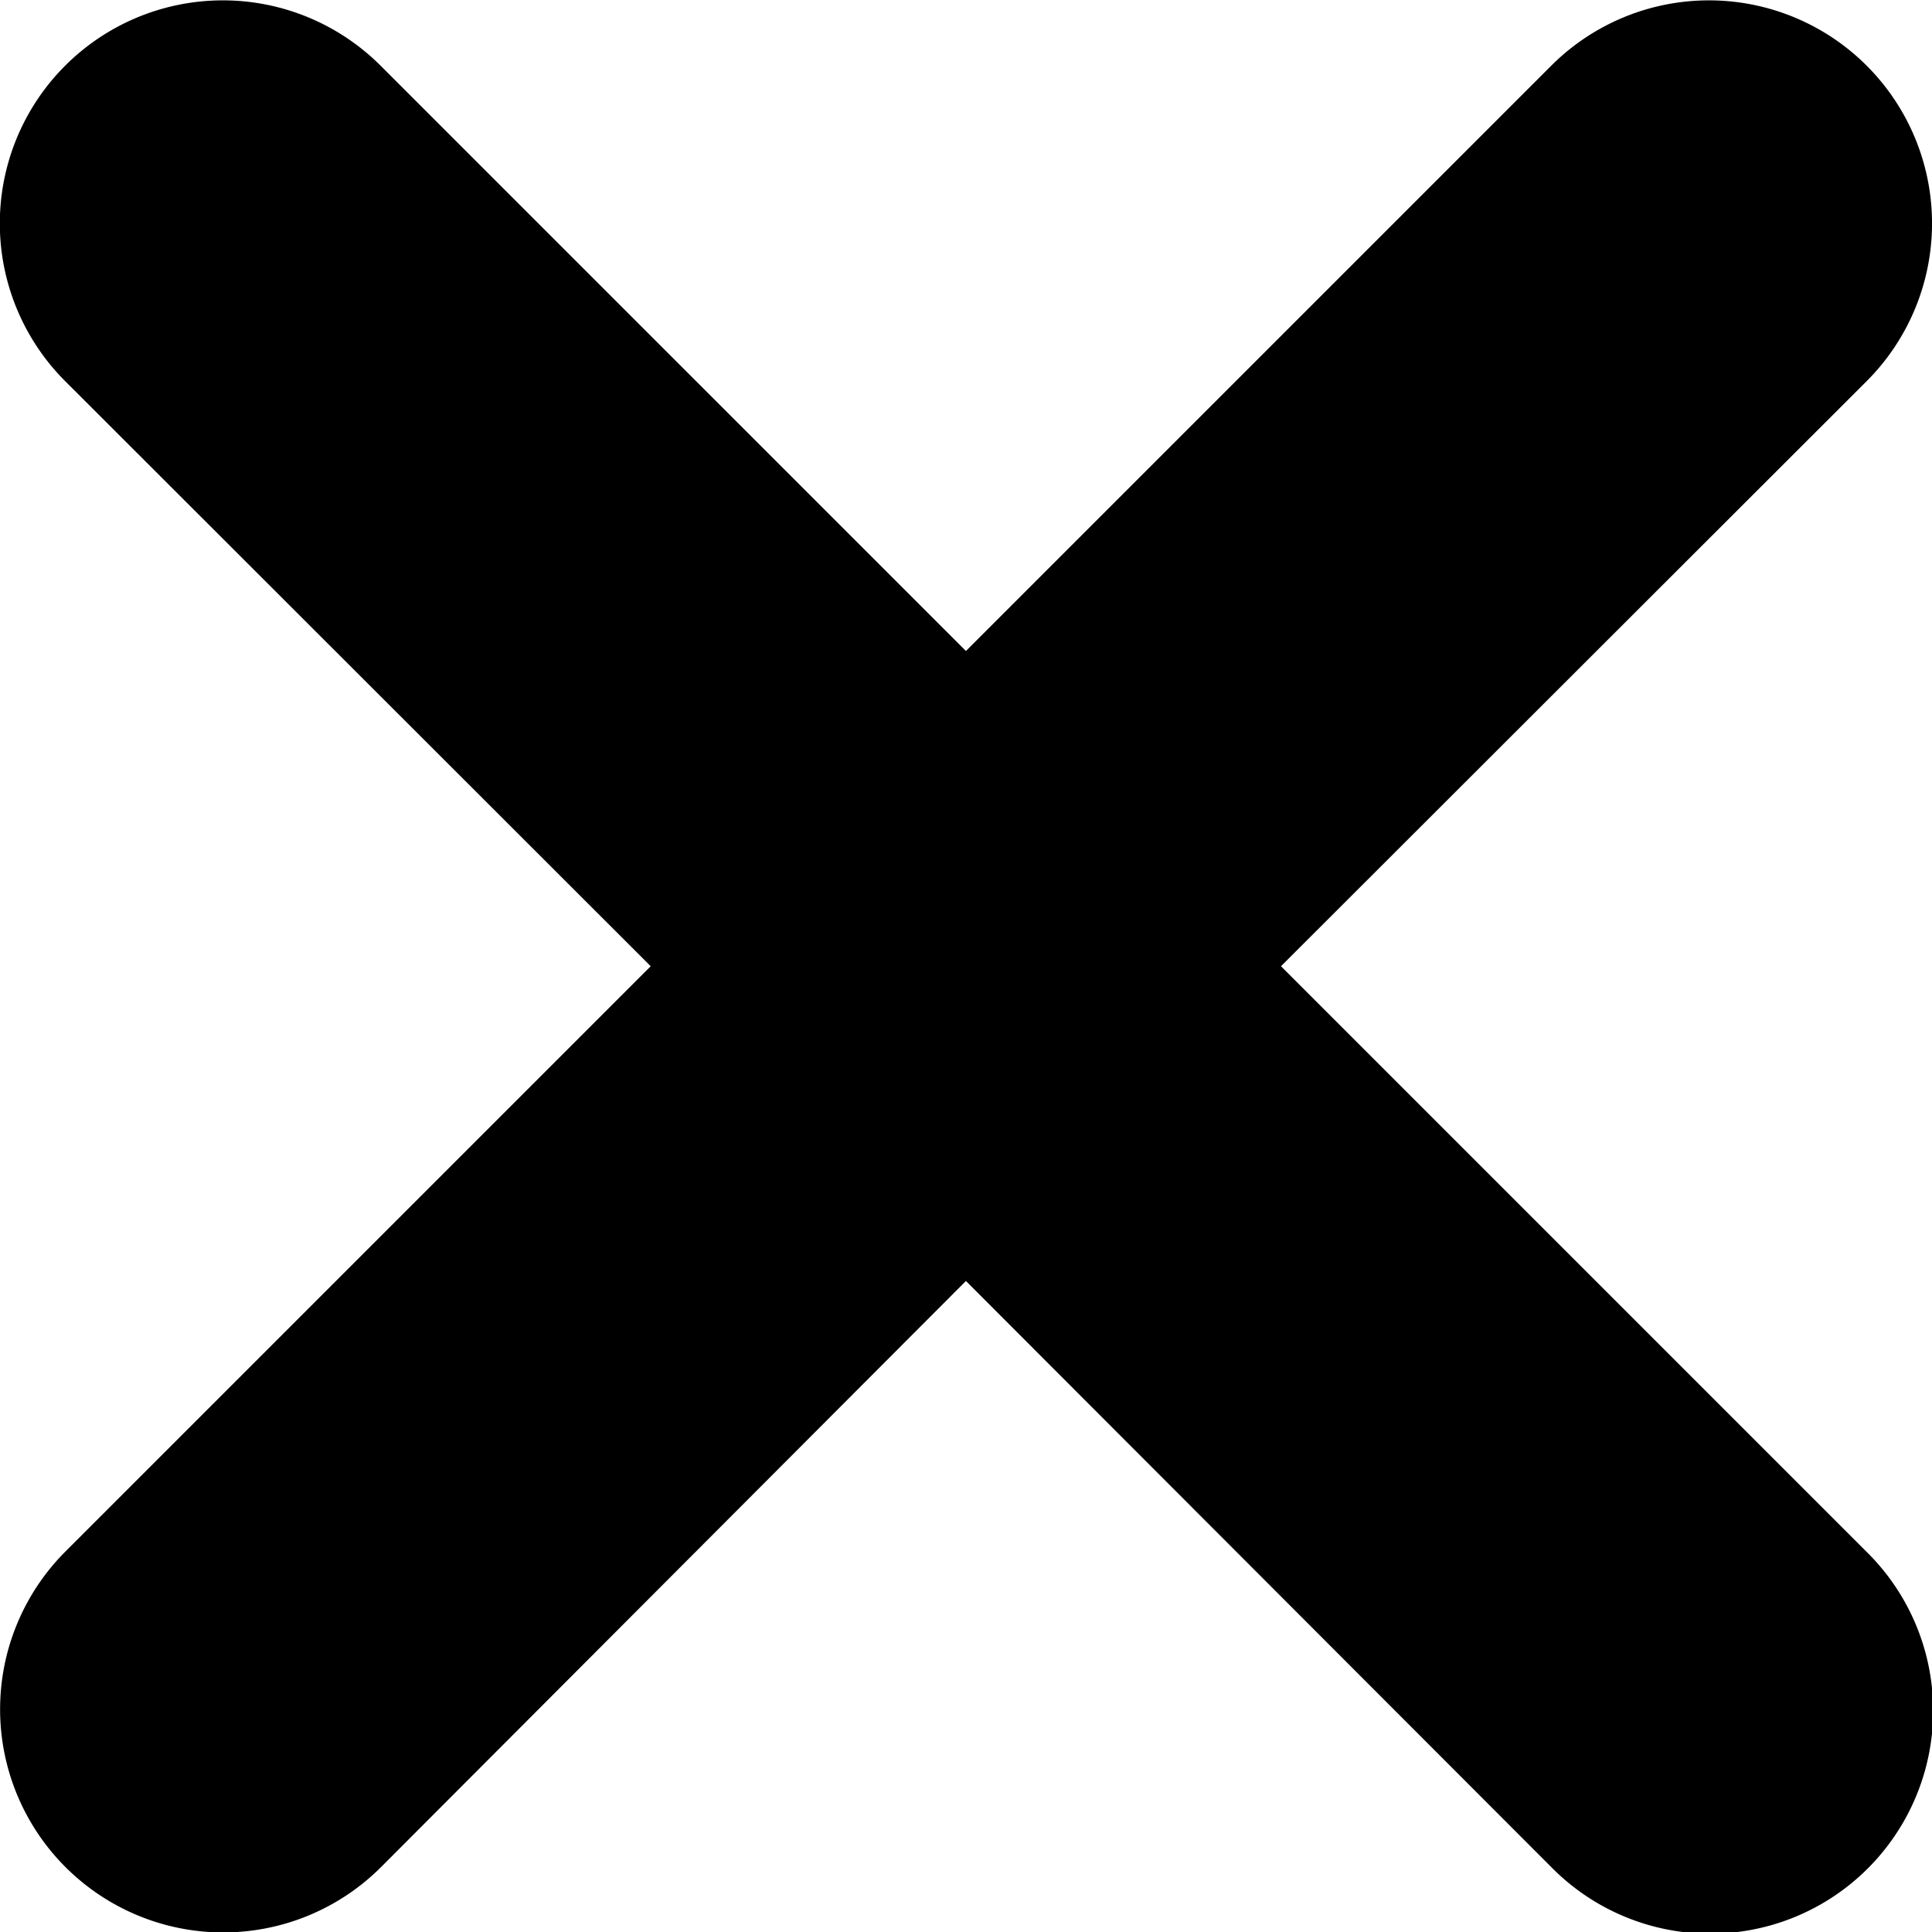 <svg xmlns="http://www.w3.org/2000/svg" width="12.669" height="12.669"><path d="M12.24 2.5L8.4 6.336l3.839 3.839a1.462 1.462 0 11-2.067 2.068L6.334 8.4 2.5 12.242a1.462 1.462 0 01-2.072-2.067l3.839-3.839L.428 2.5A1.462 1.462 0 012.495.43l3.839 3.839L10.173.43A1.462 1.462 0 0112.24 2.5z"/></svg>